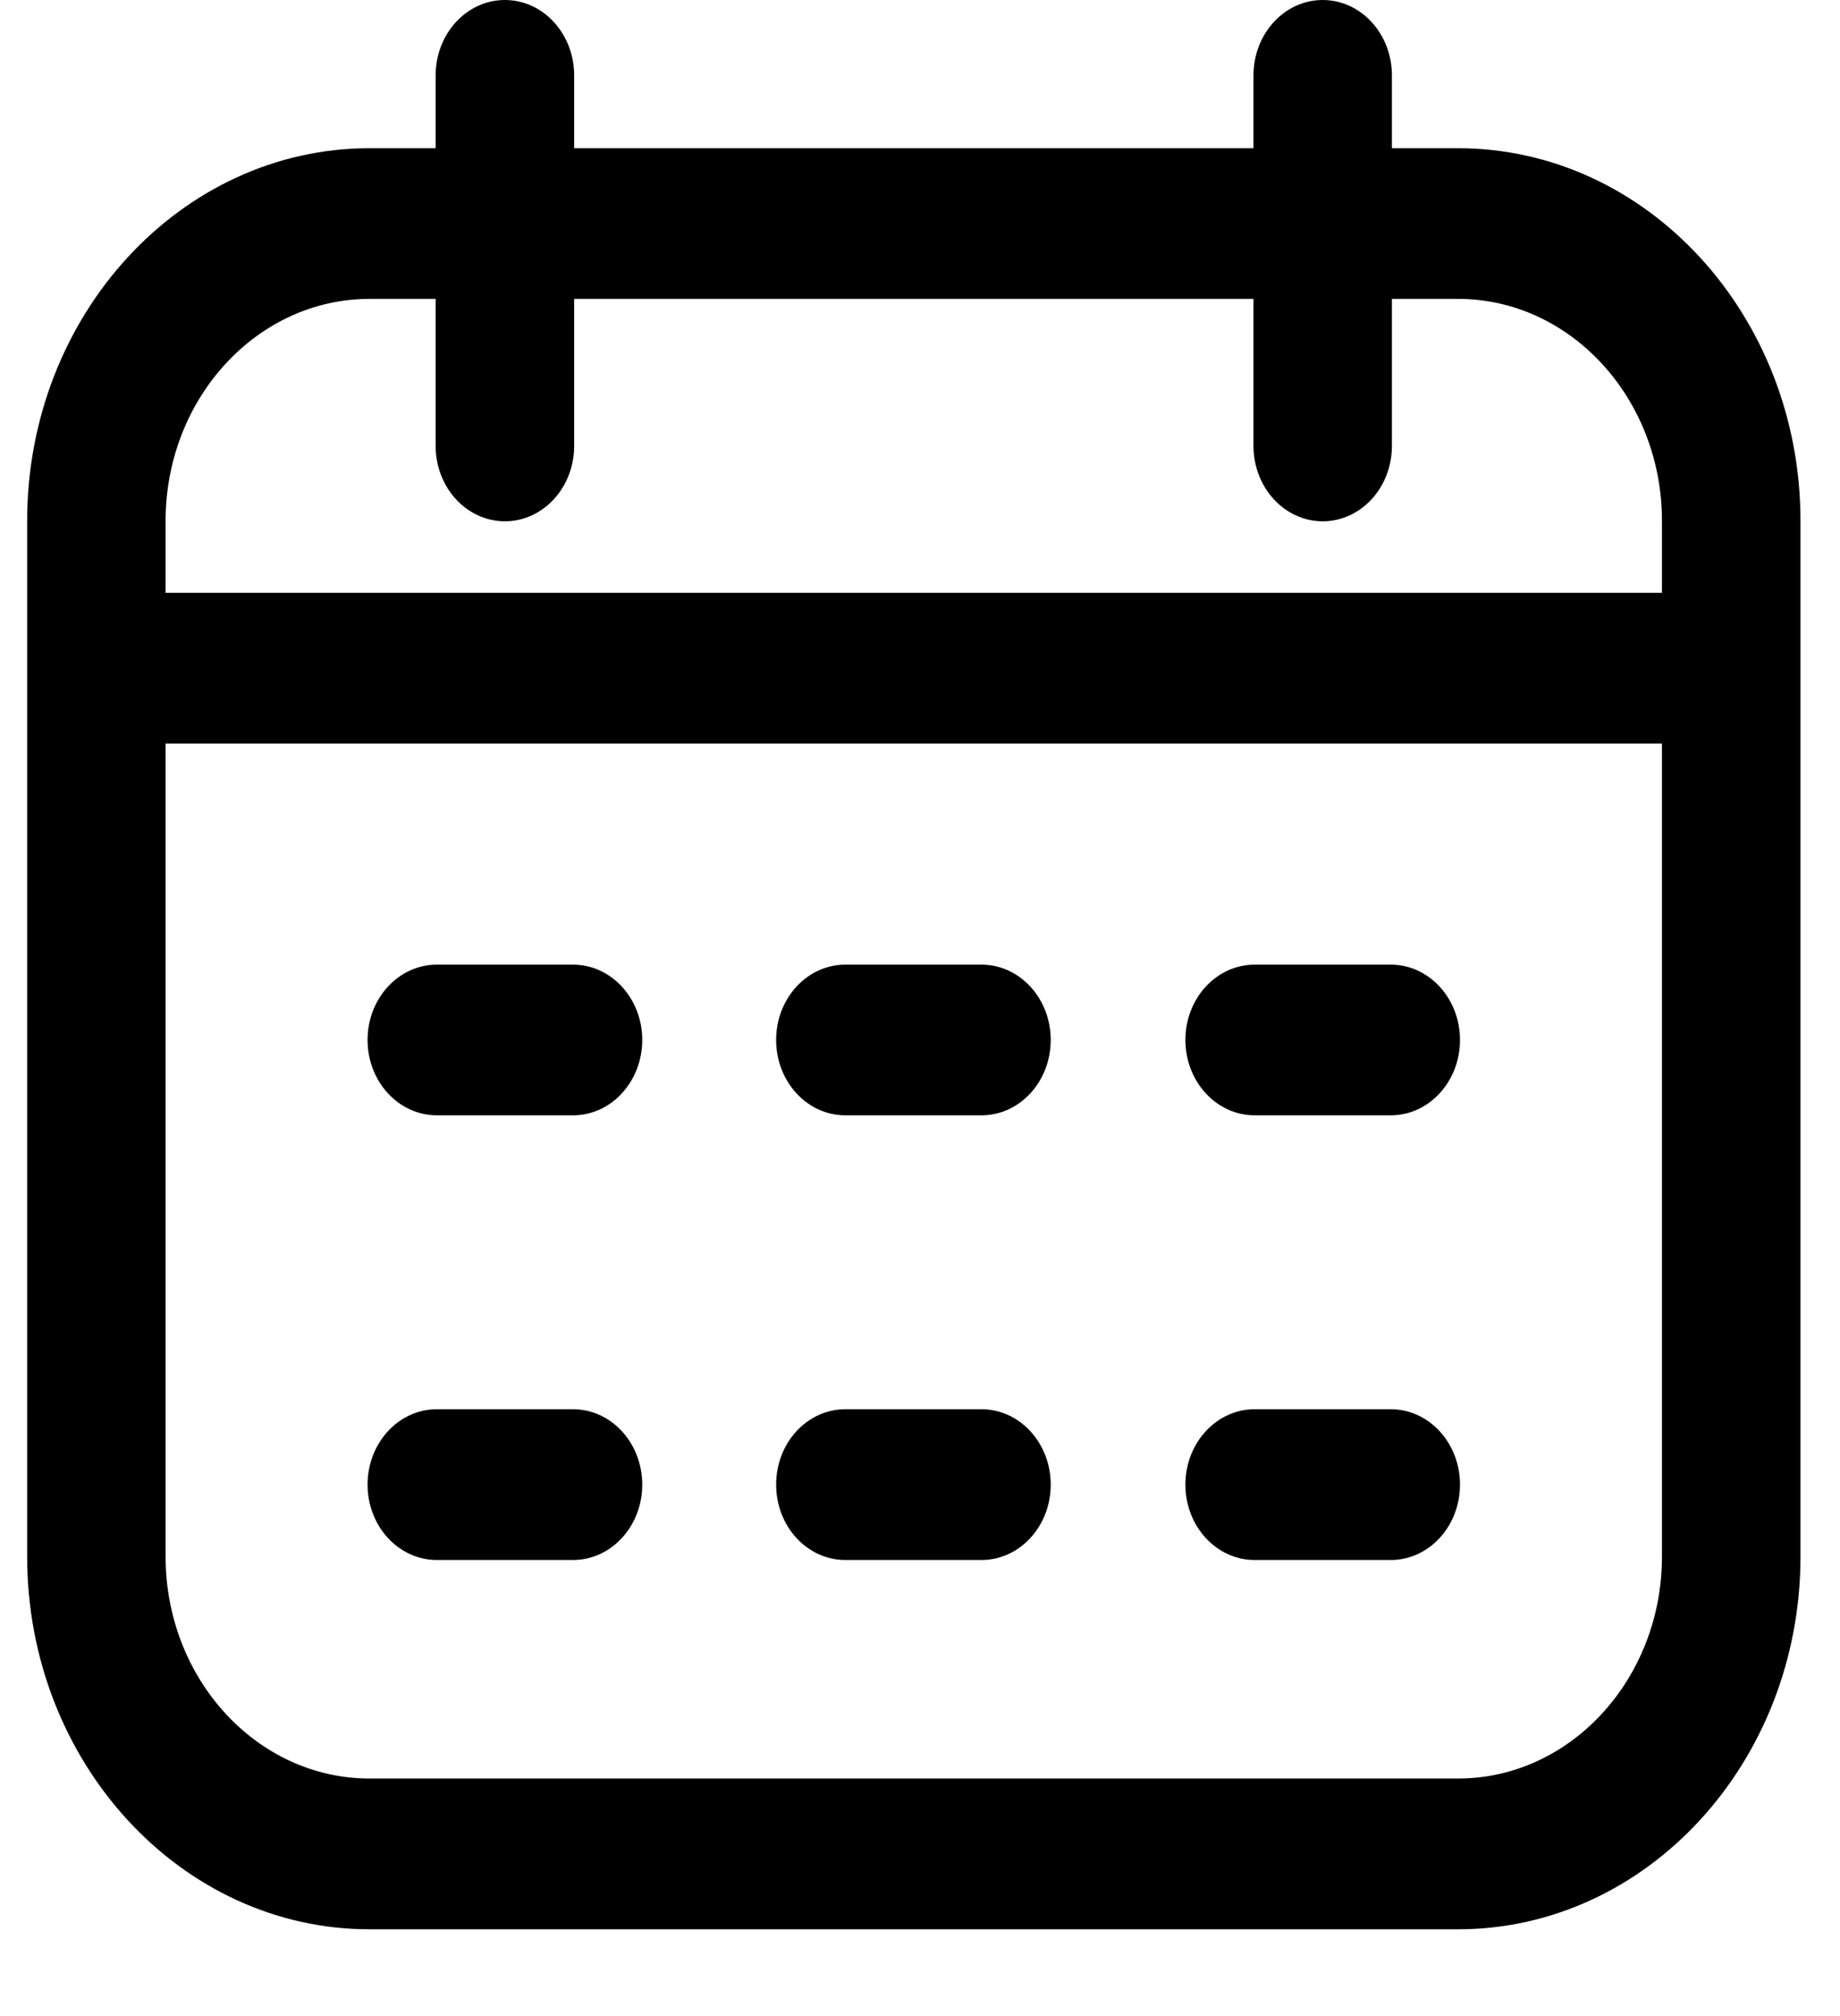 <svg width="21" height="23" viewBox="0 0 21 23" fill="none" xmlns="http://www.w3.org/2000/svg">
<path d="M16.641 1.691H15.886V0.86C15.886 0.385 15.532 0 15.096 0C14.66 0 14.306 0.385 14.306 0.86V1.691H6.553V0.86C6.553 0.385 6.199 0 5.763 0C5.326 0 4.972 0.385 4.972 0.86V1.691H4.217C2.063 1.691 0.31 3.598 0.31 5.942V17.758C0.31 20.102 2.063 22.01 4.217 22.01H16.641C18.796 22.01 20.549 20.102 20.549 17.758V5.942C20.549 3.598 18.796 1.691 16.641 1.691ZM4.217 3.41H4.972V5.087C4.972 5.562 5.326 5.947 5.763 5.947C6.199 5.947 6.553 5.562 6.553 5.087V3.41H14.306V5.087C14.306 5.562 14.66 5.947 15.096 5.947C15.533 5.947 15.886 5.562 15.886 5.087V3.41H16.641C17.924 3.41 18.968 4.546 18.968 5.942V6.763H1.89V5.942C1.89 4.546 2.934 3.41 4.217 3.41ZM16.641 20.29H4.217C2.934 20.29 1.89 19.154 1.89 17.758V8.483H18.968V17.758C18.968 19.154 17.924 20.29 16.641 20.29ZM7.33 11.864C7.33 12.339 6.976 12.724 6.54 12.724H4.986C4.549 12.724 4.195 12.339 4.195 11.864C4.195 11.39 4.549 11.005 4.986 11.005H6.54C6.976 11.005 7.33 11.39 7.33 11.864ZM16.663 11.864C16.663 12.339 16.309 12.724 15.873 12.724H14.319C13.883 12.724 13.529 12.339 13.529 11.864C13.529 11.39 13.883 11.005 14.319 11.005H15.873C16.309 11.005 16.663 11.39 16.663 11.864ZM11.992 11.864C11.992 12.339 11.638 12.724 11.202 12.724H9.648C9.211 12.724 8.858 12.339 8.858 11.864C8.858 11.39 9.211 11.005 9.648 11.005H11.202C11.638 11.005 11.992 11.39 11.992 11.864ZM7.33 16.937C7.33 17.412 6.976 17.797 6.54 17.797H4.986C4.549 17.797 4.195 17.412 4.195 16.937C4.195 16.462 4.549 16.077 4.986 16.077H6.54C6.976 16.077 7.33 16.462 7.33 16.937ZM16.663 16.937C16.663 17.412 16.309 17.797 15.873 17.797H14.319C13.883 17.797 13.529 17.412 13.529 16.937C13.529 16.462 13.883 16.077 14.319 16.077H15.873C16.309 16.077 16.663 16.462 16.663 16.937ZM11.992 16.937C11.992 17.412 11.638 17.797 11.202 17.797H9.648C9.211 17.797 8.858 17.412 8.858 16.937C8.858 16.462 9.211 16.077 9.648 16.077H11.202C11.638 16.077 11.992 16.462 11.992 16.937Z" fill="currentColor"/>
</svg>
